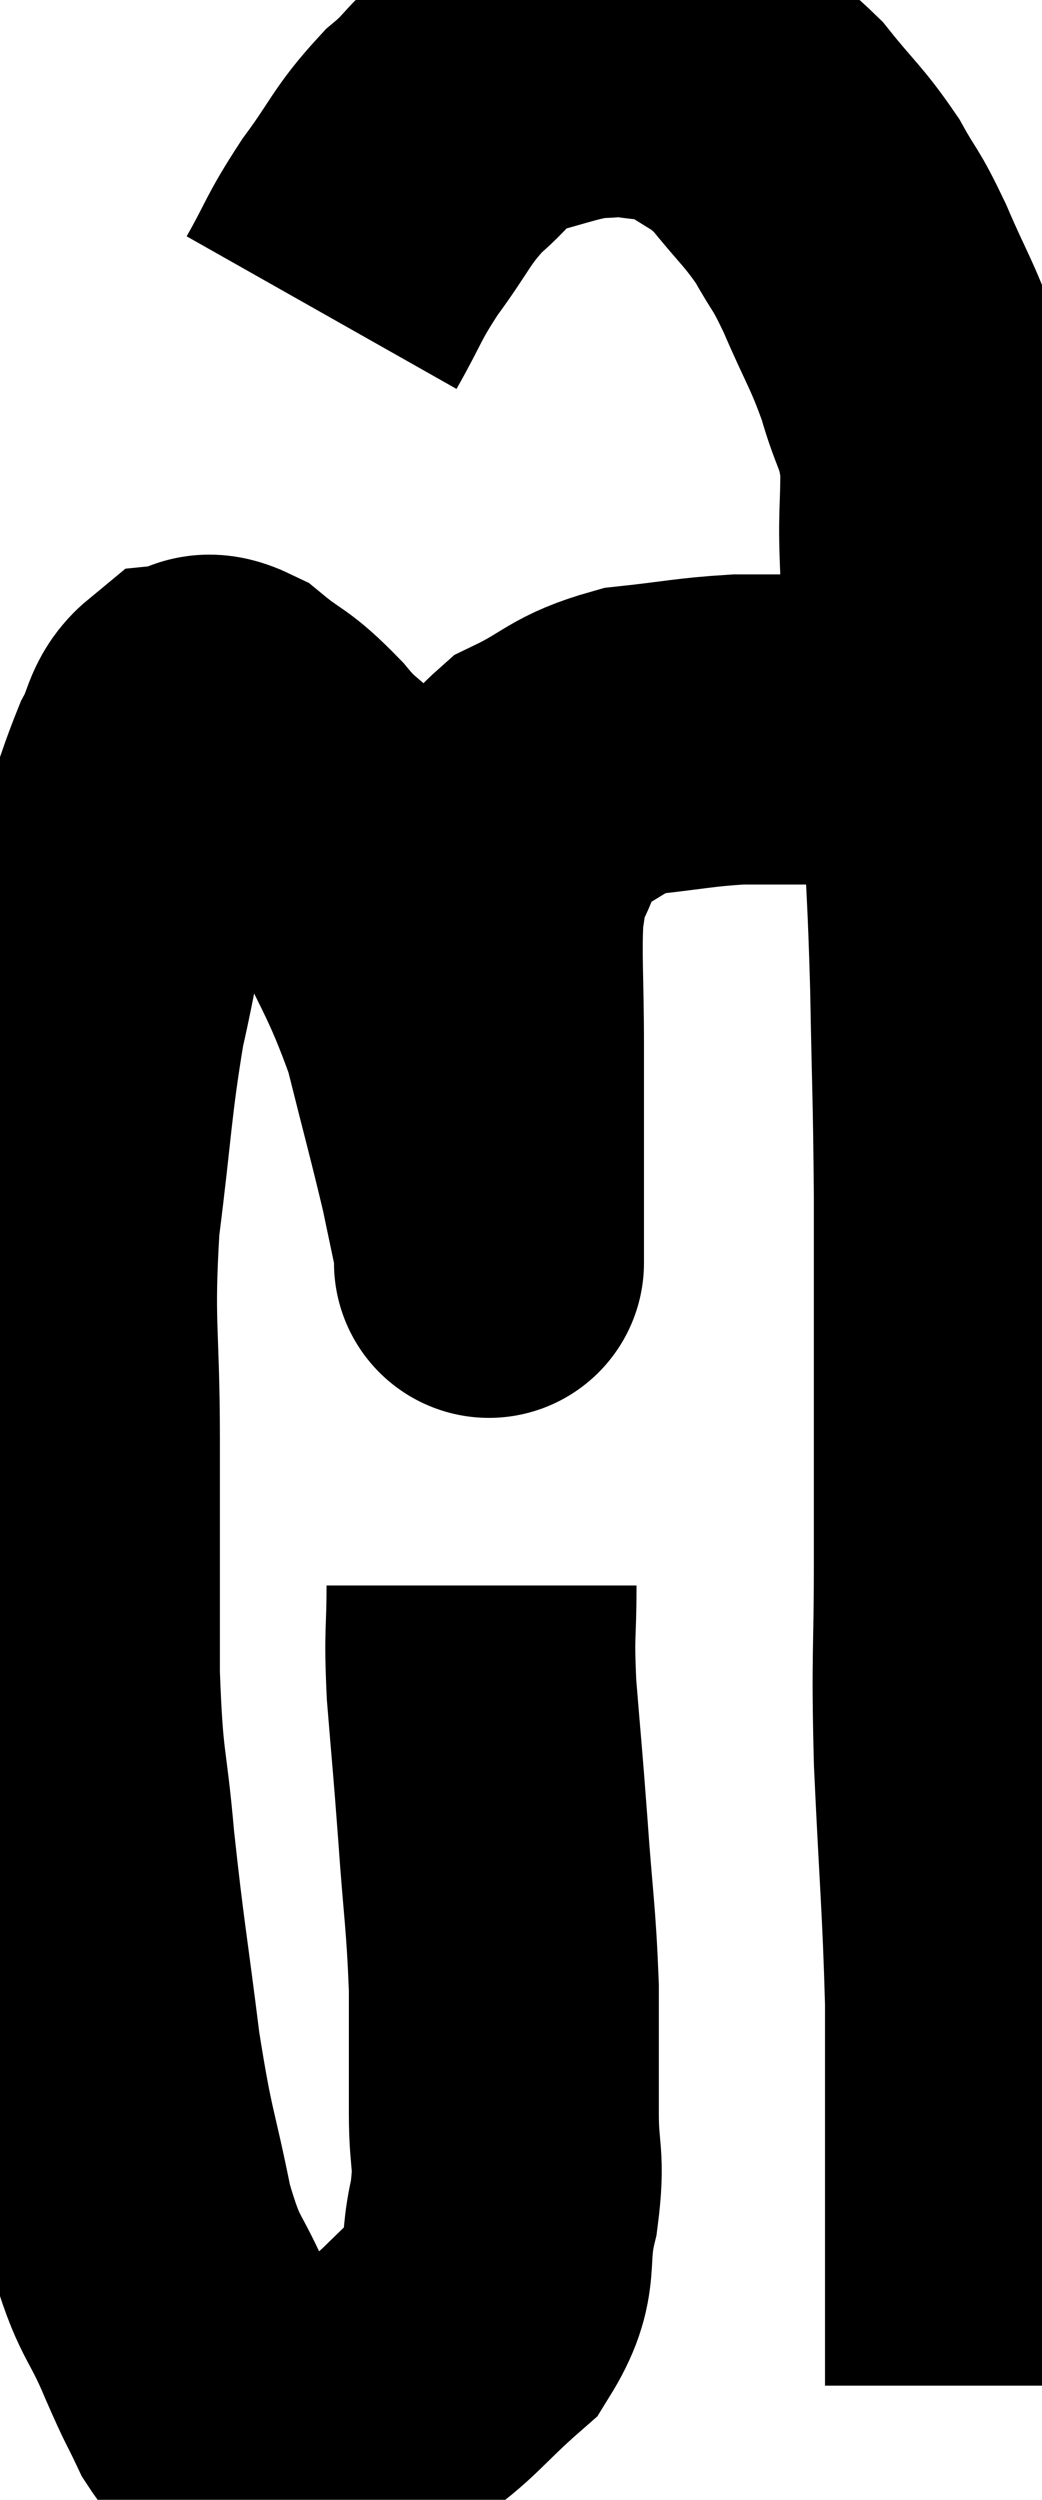 <svg xmlns="http://www.w3.org/2000/svg" viewBox="10.593 2.88 16.807 40.3" width="16.807" height="40.3"><path d="M 18.36 28.44 C 18.36 29.28, 18.315 29.145, 18.36 30.12 C 18.45 31.23, 18.45 31.14, 18.54 32.34 C 18.63 33.63, 18.675 33.765, 18.72 34.92 C 18.72 35.94, 18.72 36.075, 18.72 36.96 C 18.72 37.71, 18.825 37.65, 18.72 38.46 C 18.51 39.33, 18.765 39.45, 18.3 40.2 C 17.58 40.83, 17.505 41.025, 16.86 41.46 C 16.29 41.7, 16.125 41.775, 15.72 41.94 C 15.48 42.03, 15.48 42.075, 15.24 42.12 C 15 42.12, 14.91 42.12, 14.76 42.12 C 14.7 42.12, 14.805 42.255, 14.64 42.12 C 14.37 41.85, 14.355 41.97, 14.1 41.58 C 13.86 41.07, 13.935 41.28, 13.62 40.56 C 13.23 39.63, 13.17 39.84, 12.84 38.7 C 12.57 37.35, 12.54 37.515, 12.3 36 C 12.09 34.32, 12.045 34.17, 11.88 32.64 C 11.76 31.26, 11.7 31.515, 11.64 29.88 C 11.64 27.99, 11.64 27.93, 11.64 26.1 C 11.64 24.33, 11.535 24.27, 11.64 22.56 C 11.85 20.91, 11.835 20.61, 12.06 19.26 C 12.3 18.21, 12.255 18.165, 12.54 17.16 C 12.87 16.2, 12.93 15.915, 13.2 15.24 C 13.41 14.85, 13.365 14.67, 13.62 14.46 C 13.92 14.43, 13.815 14.205, 14.22 14.4 C 14.73 14.82, 14.7 14.685, 15.24 15.24 C 15.81 15.93, 15.78 15.57, 16.38 16.62 C 17.01 18.03, 17.175 18.135, 17.64 19.44 C 17.94 20.64, 18.03 20.955, 18.24 21.84 C 18.36 22.41, 18.42 22.695, 18.48 22.98 C 18.48 22.98, 18.48 22.98, 18.48 22.98 C 18.48 22.98, 18.48 23.01, 18.48 22.98 C 18.48 22.92, 18.48 23.67, 18.48 22.86 C 18.48 21.3, 18.48 21.075, 18.48 19.74 C 18.48 18.63, 18.435 18.27, 18.48 17.52 C 18.57 17.13, 18.45 17.235, 18.66 16.74 C 18.99 16.14, 18.78 16.02, 19.32 15.54 C 20.07 15.18, 20.025 15.045, 20.82 14.82 C 21.66 14.73, 21.78 14.685, 22.5 14.64 C 23.1 14.64, 23.13 14.64, 23.7 14.64 C 24.24 14.64, 24.39 14.595, 24.78 14.64 C 25.02 14.73, 25.14 14.775, 25.26 14.82 L 25.26 14.82" fill="none" stroke="black" stroke-width="5"></path><path d="M 15.78 7.92 C 16.17 7.23, 16.11 7.23, 16.56 6.54 C 17.07 5.85, 17.055 5.73, 17.58 5.16 C 18.12 4.71, 18.03 4.575, 18.66 4.26 C 19.38 4.08, 19.545 3.99, 20.1 3.9 C 20.49 3.9, 20.445 3.855, 20.88 3.9 C 21.36 3.99, 21.315 3.825, 21.84 4.08 C 22.41 4.5, 22.455 4.41, 22.98 4.92 C 23.46 5.52, 23.55 5.55, 23.94 6.12 C 24.24 6.66, 24.21 6.51, 24.54 7.2 C 24.9 8.04, 24.975 8.085, 25.26 8.88 C 25.47 9.63, 25.575 9.57, 25.68 10.38 C 25.68 11.25, 25.635 11.13, 25.68 12.12 C 25.77 13.23, 25.77 13.395, 25.86 14.34 C 25.95 15.12, 25.965 14.79, 26.04 15.9 C 26.1 17.34, 26.115 17.22, 26.16 18.78 C 26.19 20.46, 26.205 20.445, 26.22 22.14 C 26.22 23.85, 26.22 24.075, 26.22 25.56 C 26.22 26.82, 26.22 26.655, 26.22 28.08 C 26.22 29.67, 26.175 29.49, 26.22 31.26 C 26.31 33.21, 26.355 33.555, 26.4 35.16 C 26.4 36.42, 26.4 36.69, 26.4 37.68 C 26.4 38.4, 26.4 38.4, 26.4 39.12 C 26.4 39.84, 26.4 40.155, 26.4 40.56 C 26.4 40.65, 26.4 40.545, 26.4 40.74 C 26.4 41.04, 26.4 41.19, 26.4 41.34 C 26.4 41.34, 26.4 41.34, 26.4 41.34 L 26.4 41.34" fill="none" stroke="black" stroke-width="5"></path></svg>